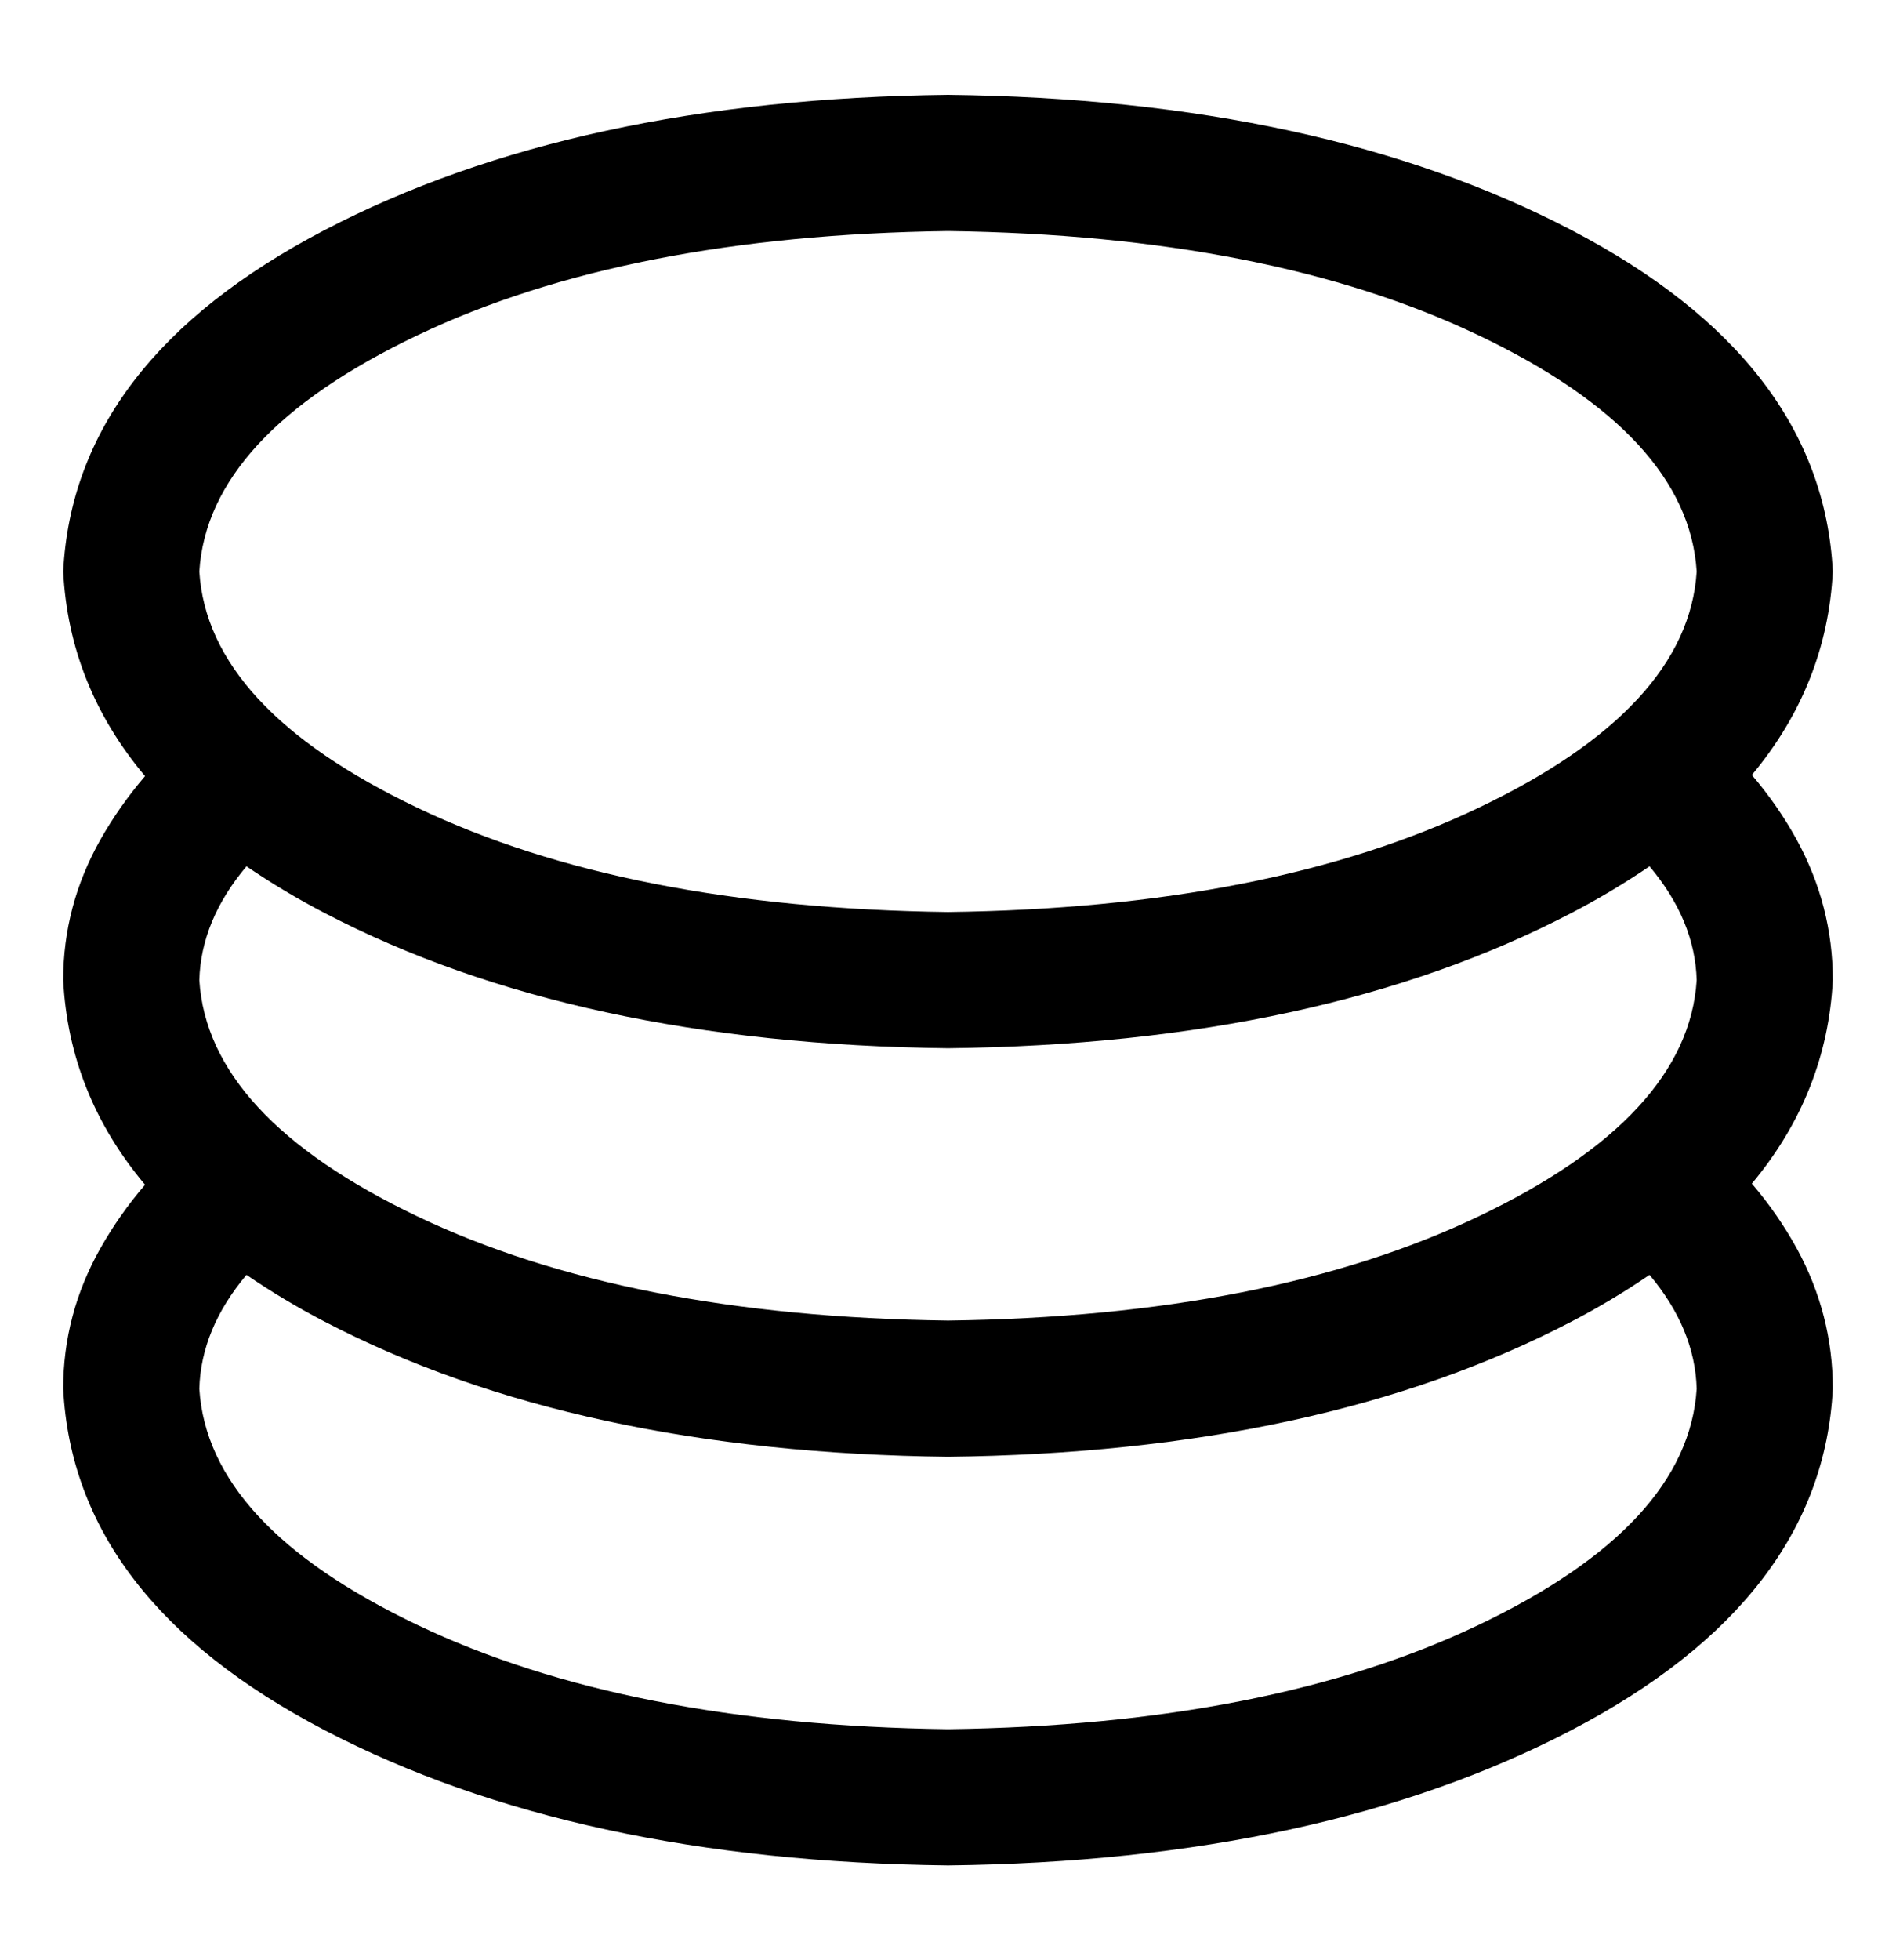 <svg width="30" height="31" viewBox="0 0 30 31"  xmlns="http://www.w3.org/2000/svg">
<path d="M27.719 18.718C27.997 19.044 28.233 19.385 28.428 19.74C28.809 20.435 29 21.177 29 21.962C28.888 24.182 27.508 25.983 24.861 27.363C22.213 28.743 18.926 29.455 15 29.5C11.074 29.455 7.787 28.743 5.139 27.363C2.493 25.982 1.112 24.182 1 21.962C1 21.177 1.196 20.435 1.589 19.74C1.786 19.391 2.021 19.056 2.295 18.736C1.492 17.78 1.061 16.702 1 15.5C1 14.715 1.196 13.975 1.589 13.278C1.786 12.93 2.021 12.594 2.295 12.274C1.492 11.318 1.061 10.241 1 9.038C1.112 6.818 2.493 5.018 5.139 3.637C7.787 2.257 11.074 1.545 15 1.5C18.926 1.545 22.213 2.257 24.861 3.637C27.508 5.017 28.888 6.818 29 9.038C28.939 10.232 28.513 11.305 27.719 12.256C27.997 12.582 28.233 12.923 28.428 13.278C28.809 13.975 29 14.715 29 15.5C28.939 16.693 28.513 17.767 27.719 18.718ZM26.1 20.161C25.702 20.433 25.289 20.68 24.861 20.902C22.213 22.281 18.926 22.993 15 23.038C11.074 22.993 7.787 22.281 5.139 20.902C4.711 20.68 4.298 20.433 3.9 20.161C3.421 20.731 3.172 21.33 3.154 21.962C3.244 23.398 4.393 24.643 6.604 25.697C8.813 26.751 11.612 27.301 15 27.346C18.388 27.301 21.187 26.751 23.396 25.697C25.607 24.643 26.756 23.397 26.846 21.962C26.828 21.331 26.579 20.731 26.1 20.161ZM3.9 13.7C3.421 14.269 3.172 14.869 3.154 15.5C3.244 16.936 4.393 18.181 6.604 19.236C8.813 20.29 11.612 20.84 15 20.884C18.388 20.84 21.187 20.29 23.396 19.236C25.607 18.181 26.756 16.935 26.846 15.5C26.828 14.869 26.579 14.27 26.1 13.7C25.702 13.971 25.289 14.218 24.861 14.44C22.213 15.82 18.926 16.532 15 16.577C11.074 16.532 7.787 15.82 5.139 14.44C4.711 14.218 4.298 13.971 3.9 13.7ZM15 14.423C18.388 14.379 21.187 13.829 23.396 12.774C25.607 11.72 26.756 10.473 26.846 9.038C26.756 7.602 25.607 6.357 23.396 5.303C21.187 4.249 18.388 3.699 15 3.654C11.612 3.699 8.813 4.249 6.604 5.303C4.393 6.357 3.244 7.603 3.154 9.038C3.244 10.475 4.393 11.72 6.604 12.774C8.813 13.829 11.612 14.379 15 14.423Z" fill="black"/>
</svg>
